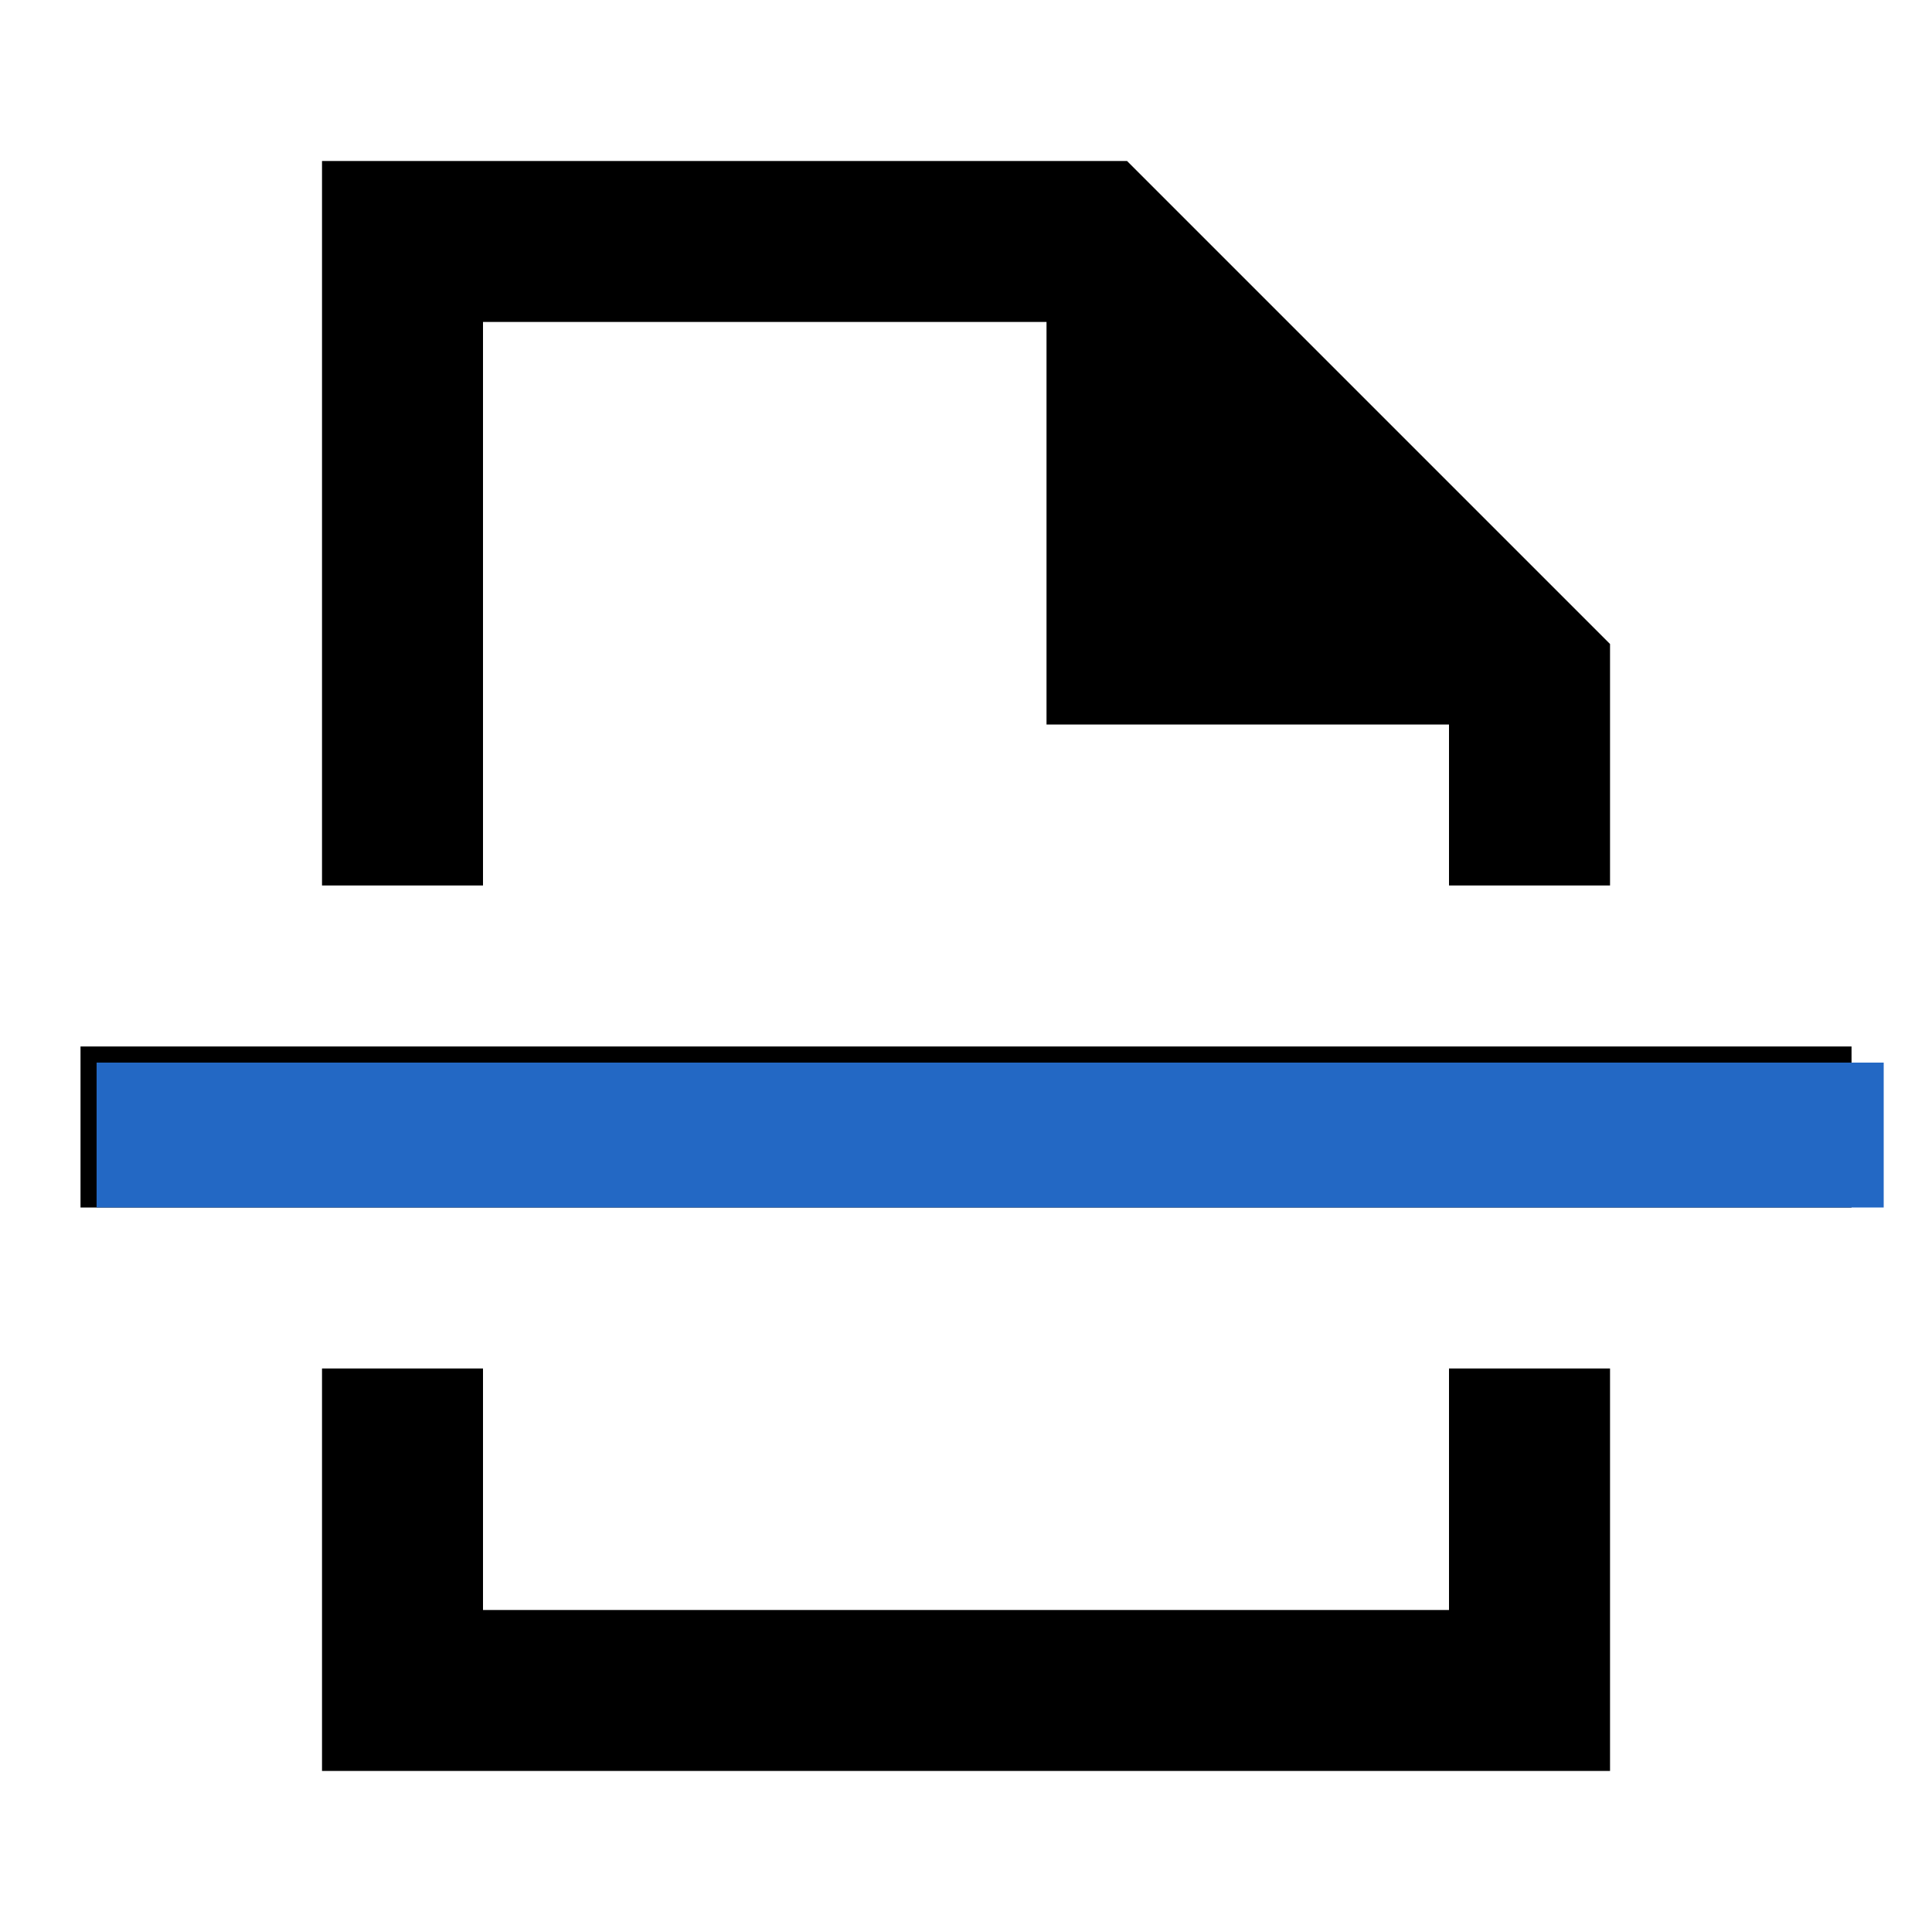 <svg width="40" height="40" viewBox="0 0 40 40" fill="none" xmlns="http://www.w3.org/2000/svg">
<path d="M6.667 36.666V28.333H10V33.333H30V28.333H33.334V36.666H6.667ZM6.667 18.333V3.333H23.334L33.334 13.333V18.333H30V15H21.667V6.666H10V18.333H6.667ZM1.667 25V21.666H38.334V25H1.667Z" fill="black"/>
<line x1="2" y1="23.5" x2="39" y2="23.5" stroke="#2368C4" stroke-width="3"/>
</svg>
